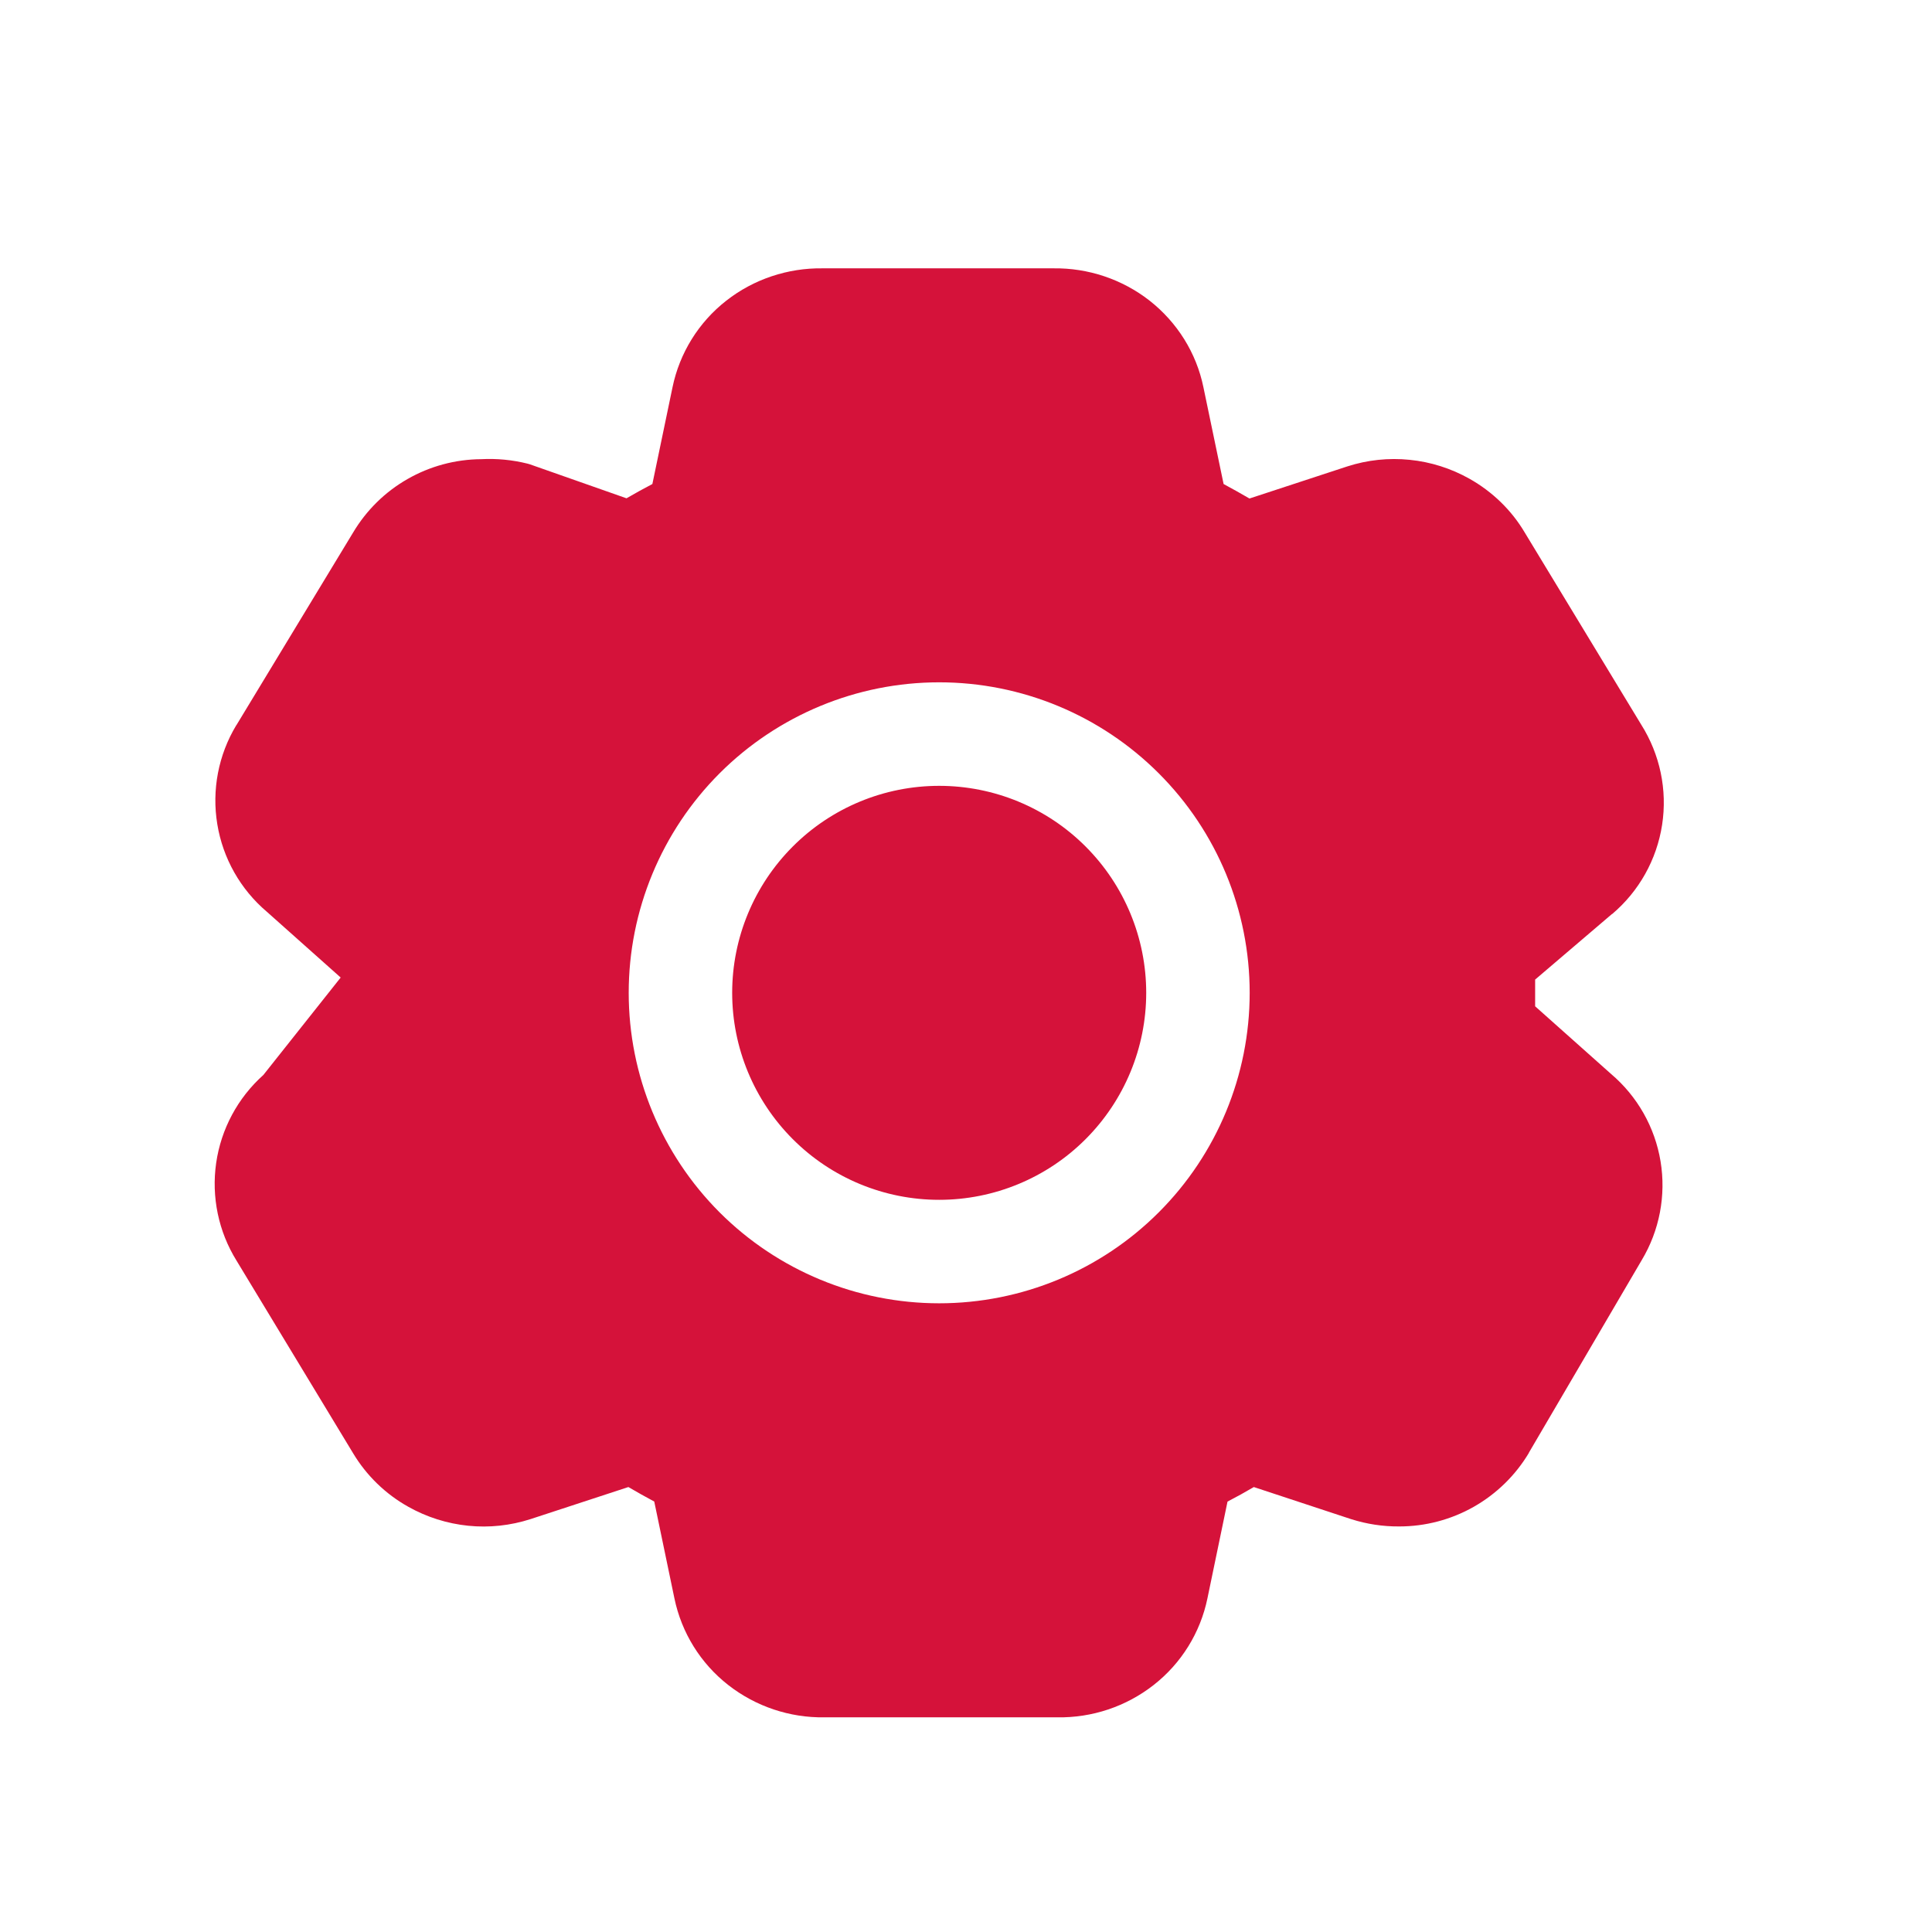 <svg width="36" height="36" viewBox="0 0 36 36" fill="none" xmlns="http://www.w3.org/2000/svg">
<path fill-rule="evenodd" clip-rule="evenodd" d="M15.327 5H19.628C20.276 4.991 20.91 5.203 21.421 5.602C21.936 6.007 22.293 6.576 22.424 7.216L22.8 9.019C22.963 9.107 23.124 9.197 23.282 9.289L25.105 8.691C25.48 8.57 25.875 8.528 26.267 8.568C26.659 8.607 27.039 8.728 27.382 8.921C27.806 9.16 28.163 9.503 28.412 9.924L30.582 13.503C30.932 14.058 31.071 14.72 30.971 15.369C30.871 16.018 30.541 16.608 30.04 17.032H30.036L28.605 18.253V18.751L30.018 20.01C30.51 20.427 30.837 21.005 30.942 21.64C31.047 22.276 30.922 22.929 30.591 23.481L28.489 27.068V27.072C28.239 27.491 27.884 27.837 27.46 28.078C27.036 28.318 26.556 28.444 26.069 28.443C25.767 28.445 25.467 28.399 25.18 28.308L25.17 28.305L23.363 27.709C23.202 27.804 23.039 27.894 22.873 27.98L22.499 29.782C22.367 30.422 22.012 30.995 21.496 31.398C20.984 31.799 20.349 32.011 19.699 32H15.364C14.715 32.01 14.082 31.798 13.57 31.398C13.055 30.996 12.7 30.424 12.567 29.784L12.191 27.979C12.028 27.892 11.868 27.802 11.709 27.709L9.887 28.306C9.512 28.427 9.116 28.47 8.724 28.43C8.332 28.39 7.952 28.27 7.609 28.077C7.184 27.84 6.829 27.495 6.579 27.078L4.408 23.491C4.071 22.948 3.937 22.303 4.028 21.67C4.119 21.038 4.431 20.457 4.907 20.031L6.348 18.215L4.973 16.99C4.481 16.573 4.153 15.994 4.049 15.357C3.944 14.721 4.069 14.068 4.402 13.515L4.406 13.511L6.579 9.924C6.826 9.509 7.175 9.165 7.594 8.926C8.013 8.686 8.486 8.559 8.969 8.556C9.259 8.541 9.546 8.569 9.829 8.639L9.871 8.651L11.674 9.285C11.833 9.193 11.993 9.104 12.156 9.019L12.531 7.218C12.663 6.578 13.018 6.005 13.534 5.602C14.043 5.203 14.679 4.991 15.327 5ZM17.5 14.643C16.477 14.643 15.496 15.049 14.773 15.773C14.05 16.496 13.643 17.477 13.643 18.5C13.643 19.523 14.05 20.504 14.773 21.227C15.496 21.951 16.477 22.357 17.5 22.357C18.523 22.357 19.505 21.951 20.228 21.227C20.951 20.504 21.358 19.523 21.358 18.5C21.358 17.477 20.951 16.496 20.228 15.773C19.505 15.049 18.523 14.643 17.5 14.643ZM11.715 18.5C11.715 16.965 12.325 15.494 13.409 14.409C14.495 13.324 15.966 12.714 17.5 12.714C19.035 12.714 20.506 13.324 21.591 14.409C22.677 15.494 23.286 16.965 23.286 18.5C23.286 20.034 22.677 21.506 21.591 22.591C20.506 23.676 19.035 24.285 17.5 24.285C15.966 24.285 14.495 23.676 13.409 22.591C12.325 21.506 11.715 20.034 11.715 18.5Z" fill="#D5123A"/>
</svg>

